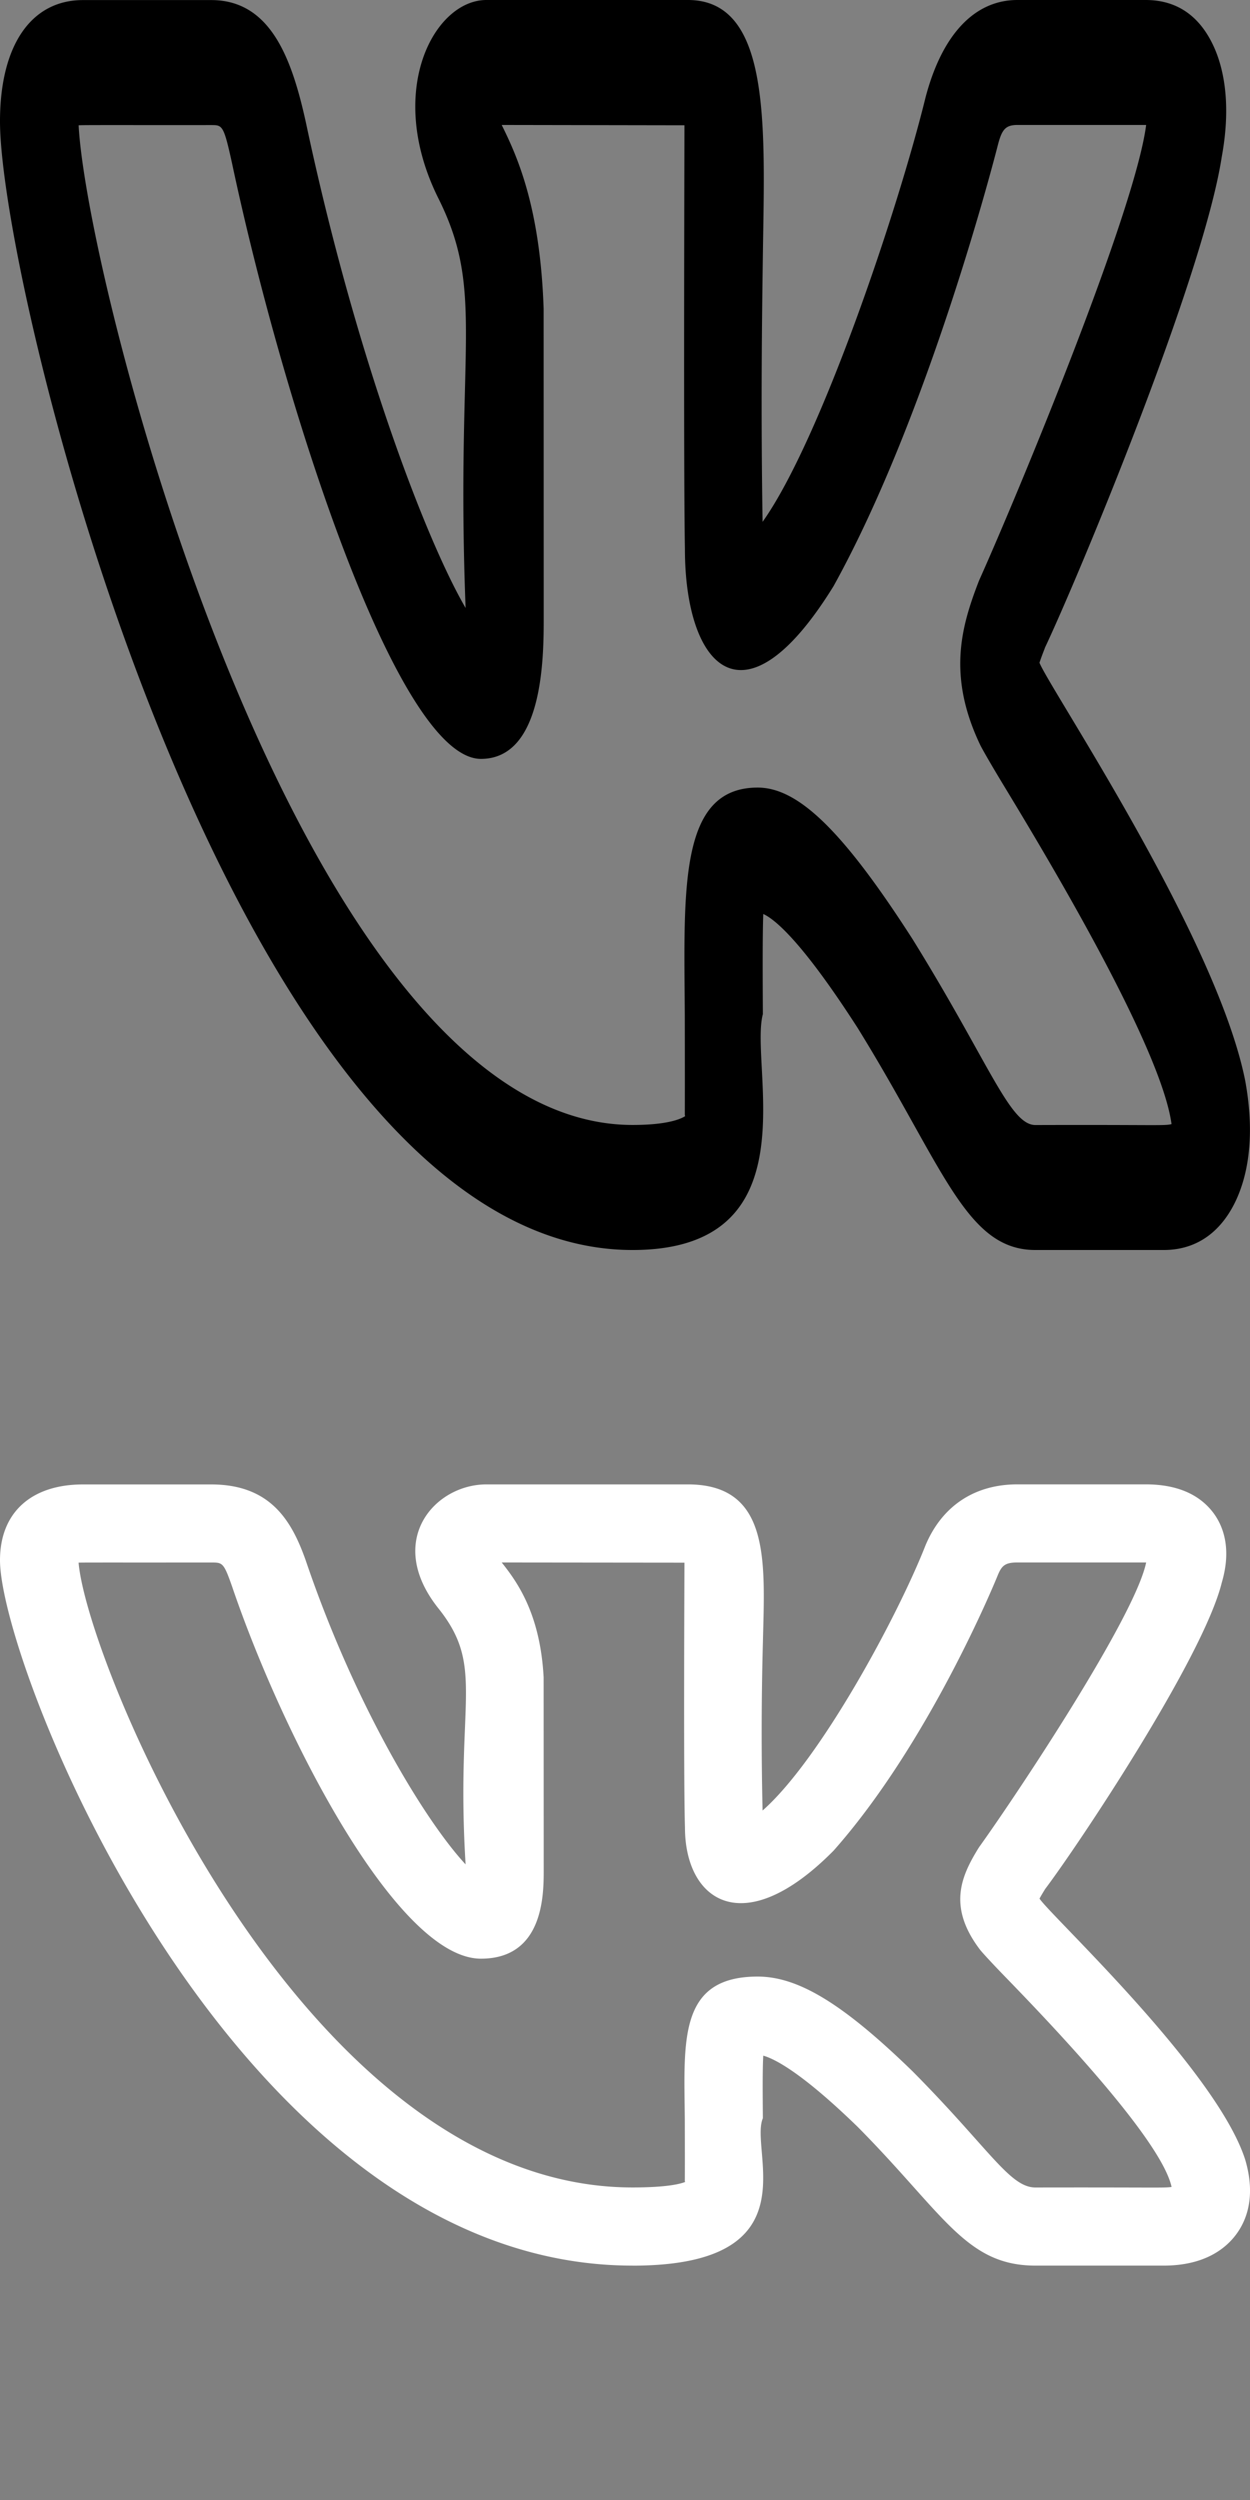 <?xml version="1.0" encoding="utf-8"?><svg width="31" height="62" viewBox="0 0 31 62" xmlns="http://www.w3.org/2000/svg" xmlns:xlink="http://www.w3.org/1999/xlink"><rect x="0" y="0" width="31" height="62" fill="#808080" stroke="none"/><svg width="31" height="31" fill="none" viewBox="0 0 31 31" id="footer__icon__vk__dark" xmlns="http://www.w3.org/2000/svg"><path d="M15.687 31c4.485 0 2.886-4.543 3.232-5.849-.005-.975-.01-1.913.01-2.484.284.128.955.672 2.34 2.825C23.405 28.944 23.951 31 25.678 31h3.18c1.007 0 1.531-.668 1.793-1.228.253-.541.501-1.492.23-2.971-.709-3.563-4.845-9.716-5.102-10.365.039-.12.1-.279.133-.361h-.003c.817-1.726 3.932-9.195 4.39-12.183a.058.058 0 00.003-.017c.248-1.364.021-2.249-.214-2.749C29.735.378 29.172 0 28.411 0h-3.179c-1.064 0-1.871.858-2.28 2.422-.683 2.78-2.602 8.496-4.04 10.52-.045-2.867-.015-5.056.008-6.682.047-3.172.196-6.26-1.861-6.26h-4.996c-1.29 0-2.523 2.253-1.187 4.927 1.167 2.344.42 3.65.671 10.151-.981-1.684-2.728-6.233-3.962-12.046-.347-1.573-.871-3.03-2.347-3.03h-3.18C.77.002 0 1.126 0 3.01 0 7.237 5.85 31 15.687 31zM5.237 3.102c.28 0 .31 0 .517.945C7.02 10.005 9.855 18.82 11.927 18.82c1.557 0 1.557-2.552 1.557-3.513l-.002-7.651c-.085-2.532-.661-3.792-1.04-4.557l4.532.008c.002.035-.026 8.463.012 10.505 0 2.9 1.44 4.561 3.686.924 2.37-4.28 4.009-10.679 4.075-10.939.097-.372.18-.498.485-.498h3.192l-.002.019c-.291 2.17-3.16 9.085-4.12 11.232-.015.033-.03.068-.043.103-.423 1.104-.766 2.323.058 4.038.076.145.27.484.555.955.884 1.46 3.914 6.448 4.182 8.432-.178.046-.372.013-3.375.023-.639 0-1.139-1.53-3.047-4.609-1.715-2.67-2.828-3.76-3.842-3.76-1.969 0-1.825 2.555-1.807 5.647.006 3.352-.007 2.292.007 2.503-.115.072-.444.217-1.303.217C7.492 27.9 2.154 7.087 1.95 3.108c.071-.01 1.049-.004 3.289-.006z" fill="#000"/></svg><svg width="31" height="31" fill="none" viewBox="0 0 31 31" id="footer__icon__vk__light" y="31" xmlns="http://www.w3.org/2000/svg"><g clip-path="url(#bclip0)"><path d="M15.687 25.188c4.485 0 2.886-2.84 3.232-3.656-.005-.61-.01-1.196.01-1.552.285.08.955.42 2.34 1.765 2.137 2.157 2.684 3.442 4.41 3.442h3.18c1.007 0 1.531-.417 1.793-.767.254-.338.502-.932.23-1.857-.709-2.227-4.845-6.072-5.102-6.478.04-.075.101-.174.133-.226h-.002c.816-1.079 3.932-5.746 4.39-7.614a.024.024 0 00.003-.01c.248-.853.02-1.406-.215-1.719-.354-.467-.917-.704-1.677-.704h-3.18c-1.064 0-1.87.537-2.28 1.514-.682 1.738-2.602 5.31-4.04 6.575a82.903 82.903 0 01.008-4.176c.047-1.983.197-3.912-1.861-3.912h-4.996c-1.29 0-2.523 1.407-1.187 3.079 1.168 1.465.42 2.28.671 6.345-.981-1.053-2.728-3.896-3.962-7.53-.346-.983-.87-1.893-2.347-1.893h-3.18C.77 5.814 0 6.516 0 7.694c0 2.642 5.85 17.493 15.687 17.493zM5.237 7.75c.281 0 .31 0 .517.59 1.265 3.725 4.101 9.235 6.173 9.235 1.557 0 1.557-1.596 1.557-2.196l-.002-4.782c-.085-1.582-.66-2.37-1.04-2.848l4.532.005c.002.022-.026 5.29.013 6.566 0 1.812 1.439 2.85 3.685.577 2.37-2.675 4.01-6.674 4.075-6.837.097-.232.18-.311.486-.311h3.191c0 .004 0 .008-.002.012-.29 1.356-3.16 5.678-4.12 7.02-.015.02-.029.043-.043.064-.423.69-.766 1.452.058 2.524h.001c.075.09.27.303.554.597.884.912 3.914 4.03 4.183 5.27-.178.029-.372.008-3.375.014-.64 0-1.14-.956-3.047-2.88-1.716-1.669-2.83-2.351-3.843-2.351-1.969 0-1.825 1.598-1.807 3.53.006 2.095-.007 1.433.008 1.564-.115.046-.445.136-1.304.136-8.195 0-13.532-13.008-13.738-15.495.071-.006 1.049-.002 3.289-.004z" fill="#fff"/></g><defs><clipPath id="bclip0"><path fill="#fff" d="M0 0h31v31H0z"/></clipPath></defs></svg></svg>